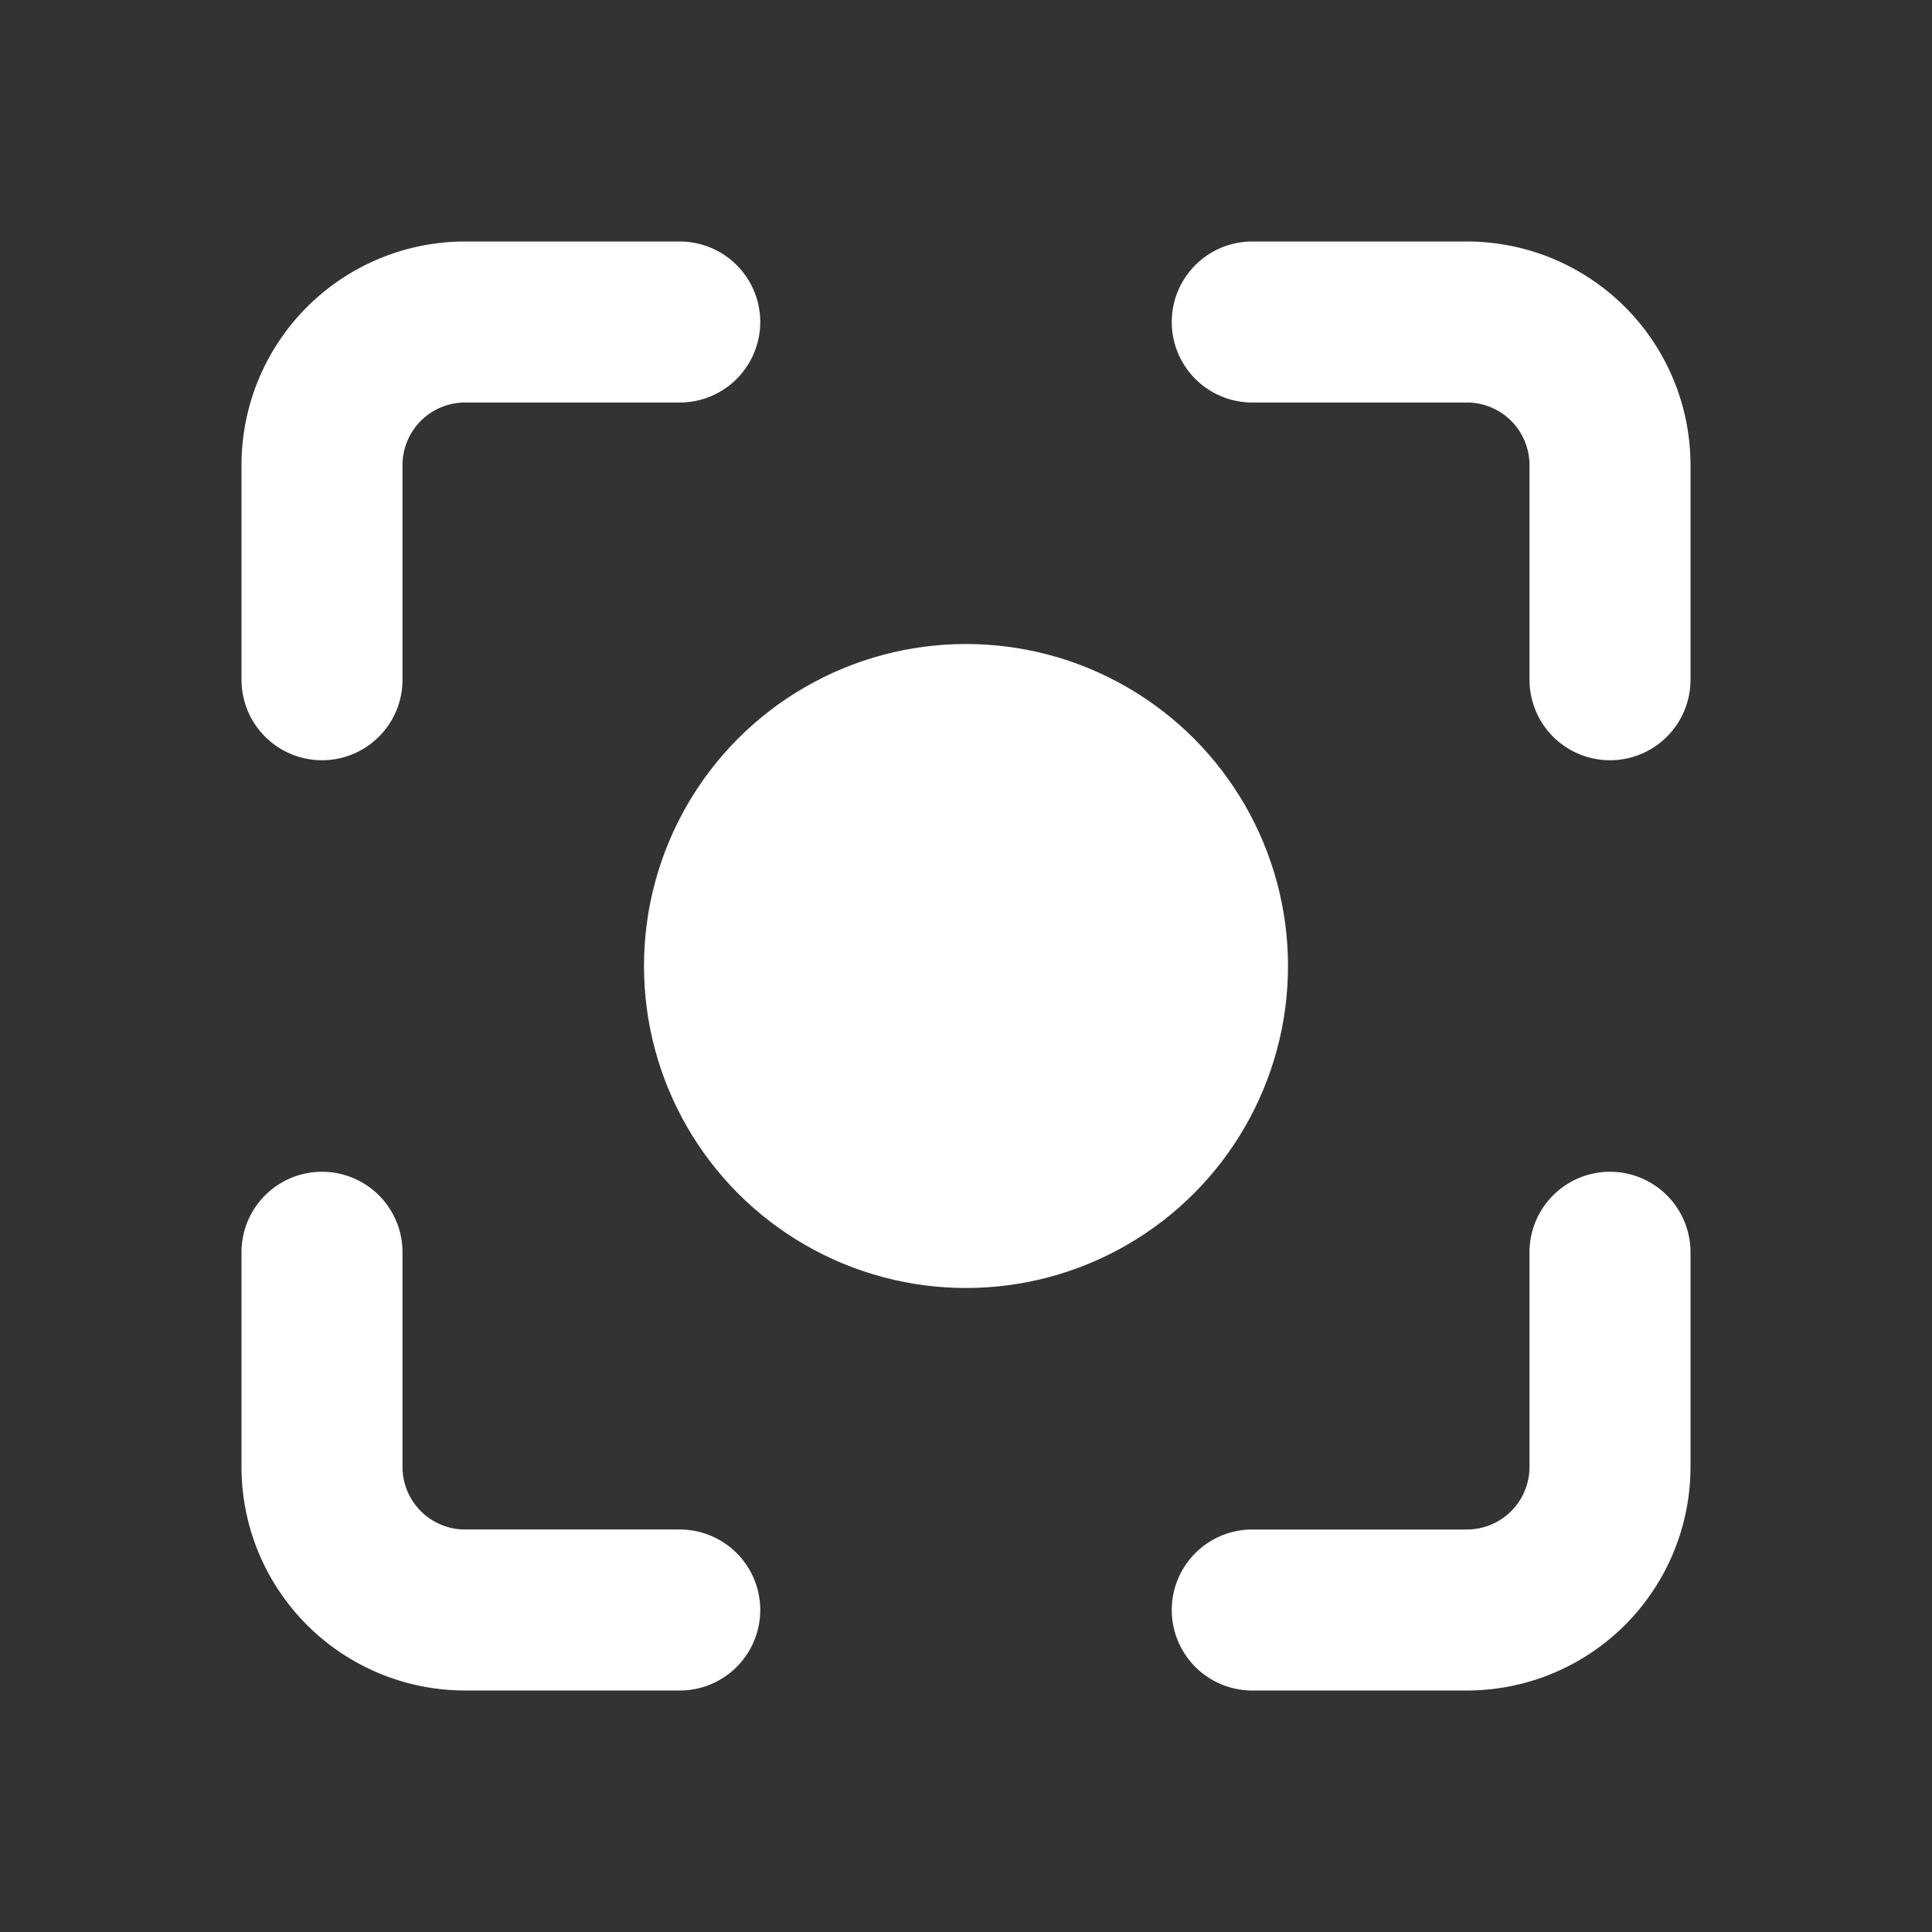 <svg width="24" height="24" fill="none" xmlns="http://www.w3.org/2000/svg"><rect width="100%" height="100%" fill="#333333" stroke="none"/><path d="M8.444 4H5.778A1.778 1.778 0 0 0 4 5.778v2.666m16 0V5.778A1.778 1.778 0 0 0 18.222 4h-2.666m0 16h2.666A1.778 1.778 0 0 0 20 18.222v-2.666m-16 0v2.666A1.778 1.778 0 0 0 5.778 20h2.666" stroke="#fff" stroke-width="2" stroke-linecap="round" stroke-linejoin="round"/><circle cx="12" cy="12" r="4" fill="#fff"/></svg>